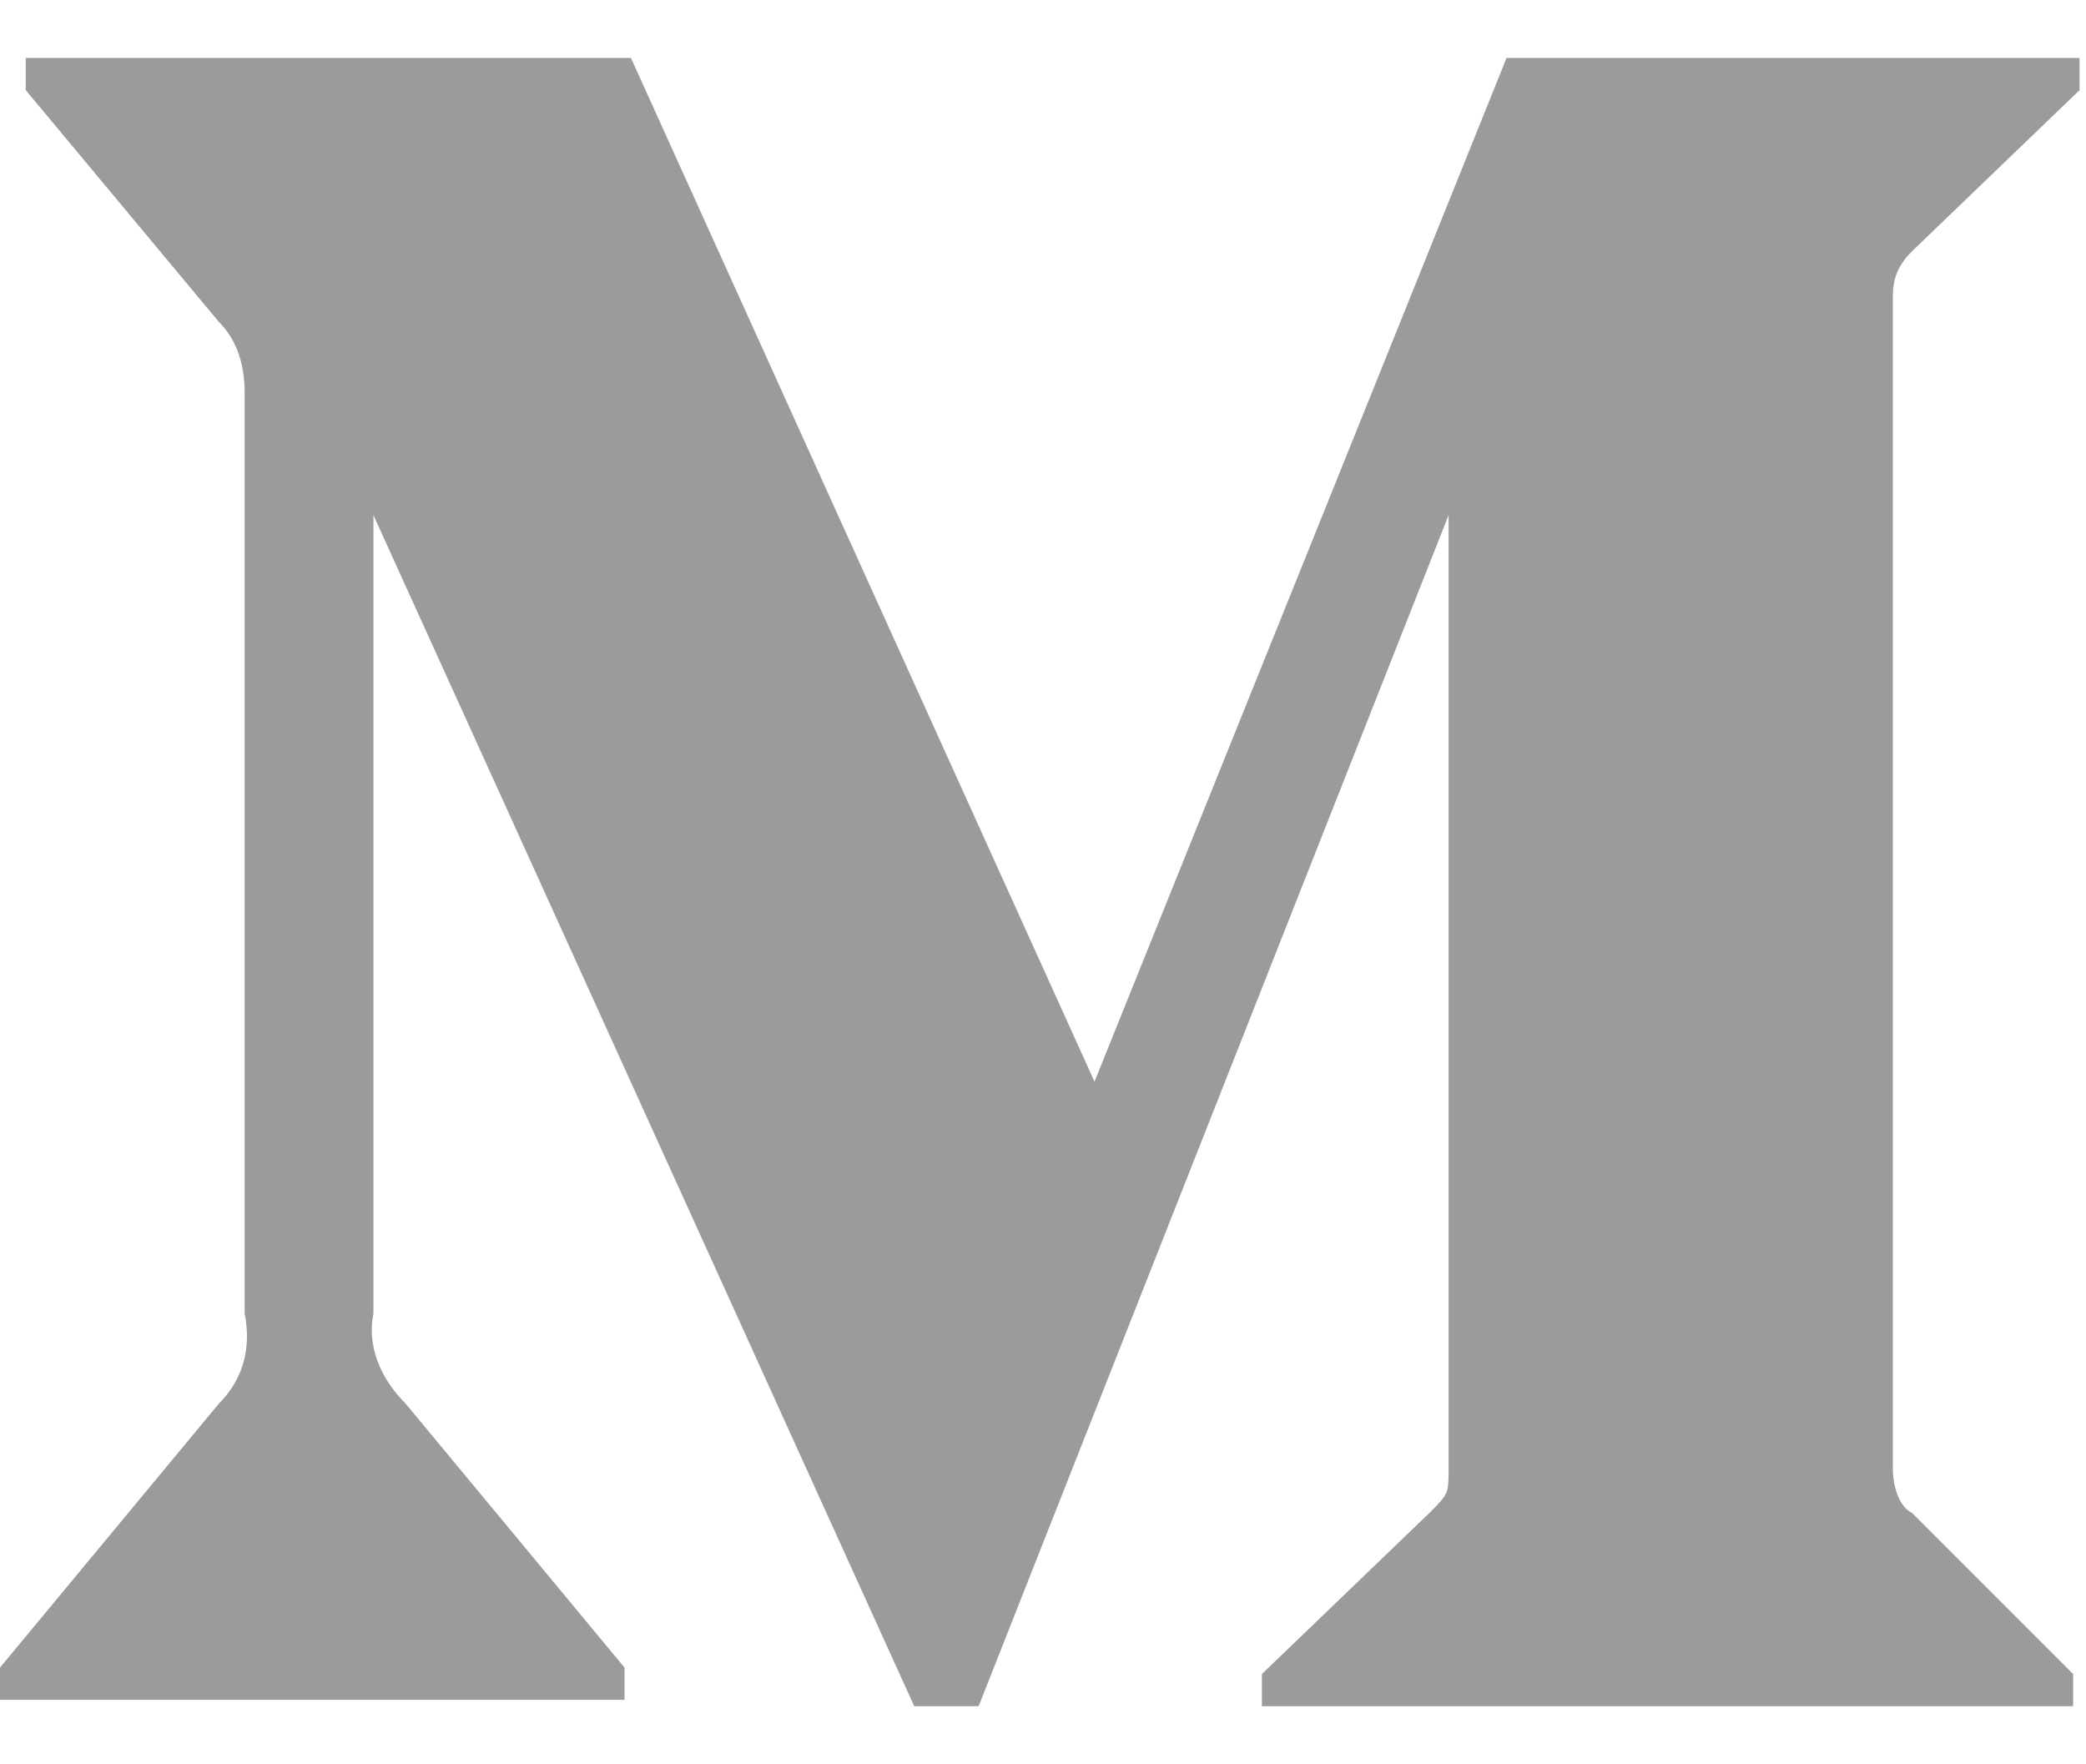 <?xml version="1.0" encoding="utf-8"?>
<!-- Generator: Adobe Illustrator 22.0.1, SVG Export Plug-In . SVG Version: 6.00 Build 0)  -->
<svg version="1.1" id="Layer_1" xmlns="http://www.w3.org/2000/svg" xmlns:xlink="http://www.w3.org/1999/xlink" x="0px" y="0px"
	 viewBox="0 0 32.4 27.4" style="enable-background:new 0 0 32.4 27.4;" xml:space="preserve">
<style type="text/css">
	.st0{opacity:0.5;fill:#3A3737;}
</style>
<path id="Shape" class="st0" d="M3.8,6.1c0-0.4-0.1-0.8-0.4-1.1l-3-3.6V0.9h9.4L17,16.8l6.4-15.9h8.9v0.5l-2.6,2.5
	c-0.2,0.2-0.3,0.4-0.3,0.7v18.2c0,0.3,0.1,0.6,0.3,0.7l2.5,2.5v0.5H19.6V26l2.6-2.5c0.3-0.3,0.3-0.3,0.3-0.7V8l-7.3,18.5h-1L5.8,8
	v12.4c-0.1,0.5,0.1,1,0.5,1.4l3.4,4.1v0.5H0v-0.5l3.4-4.1c0.4-0.4,0.5-0.9,0.4-1.4V6.1z"/>
</svg>
